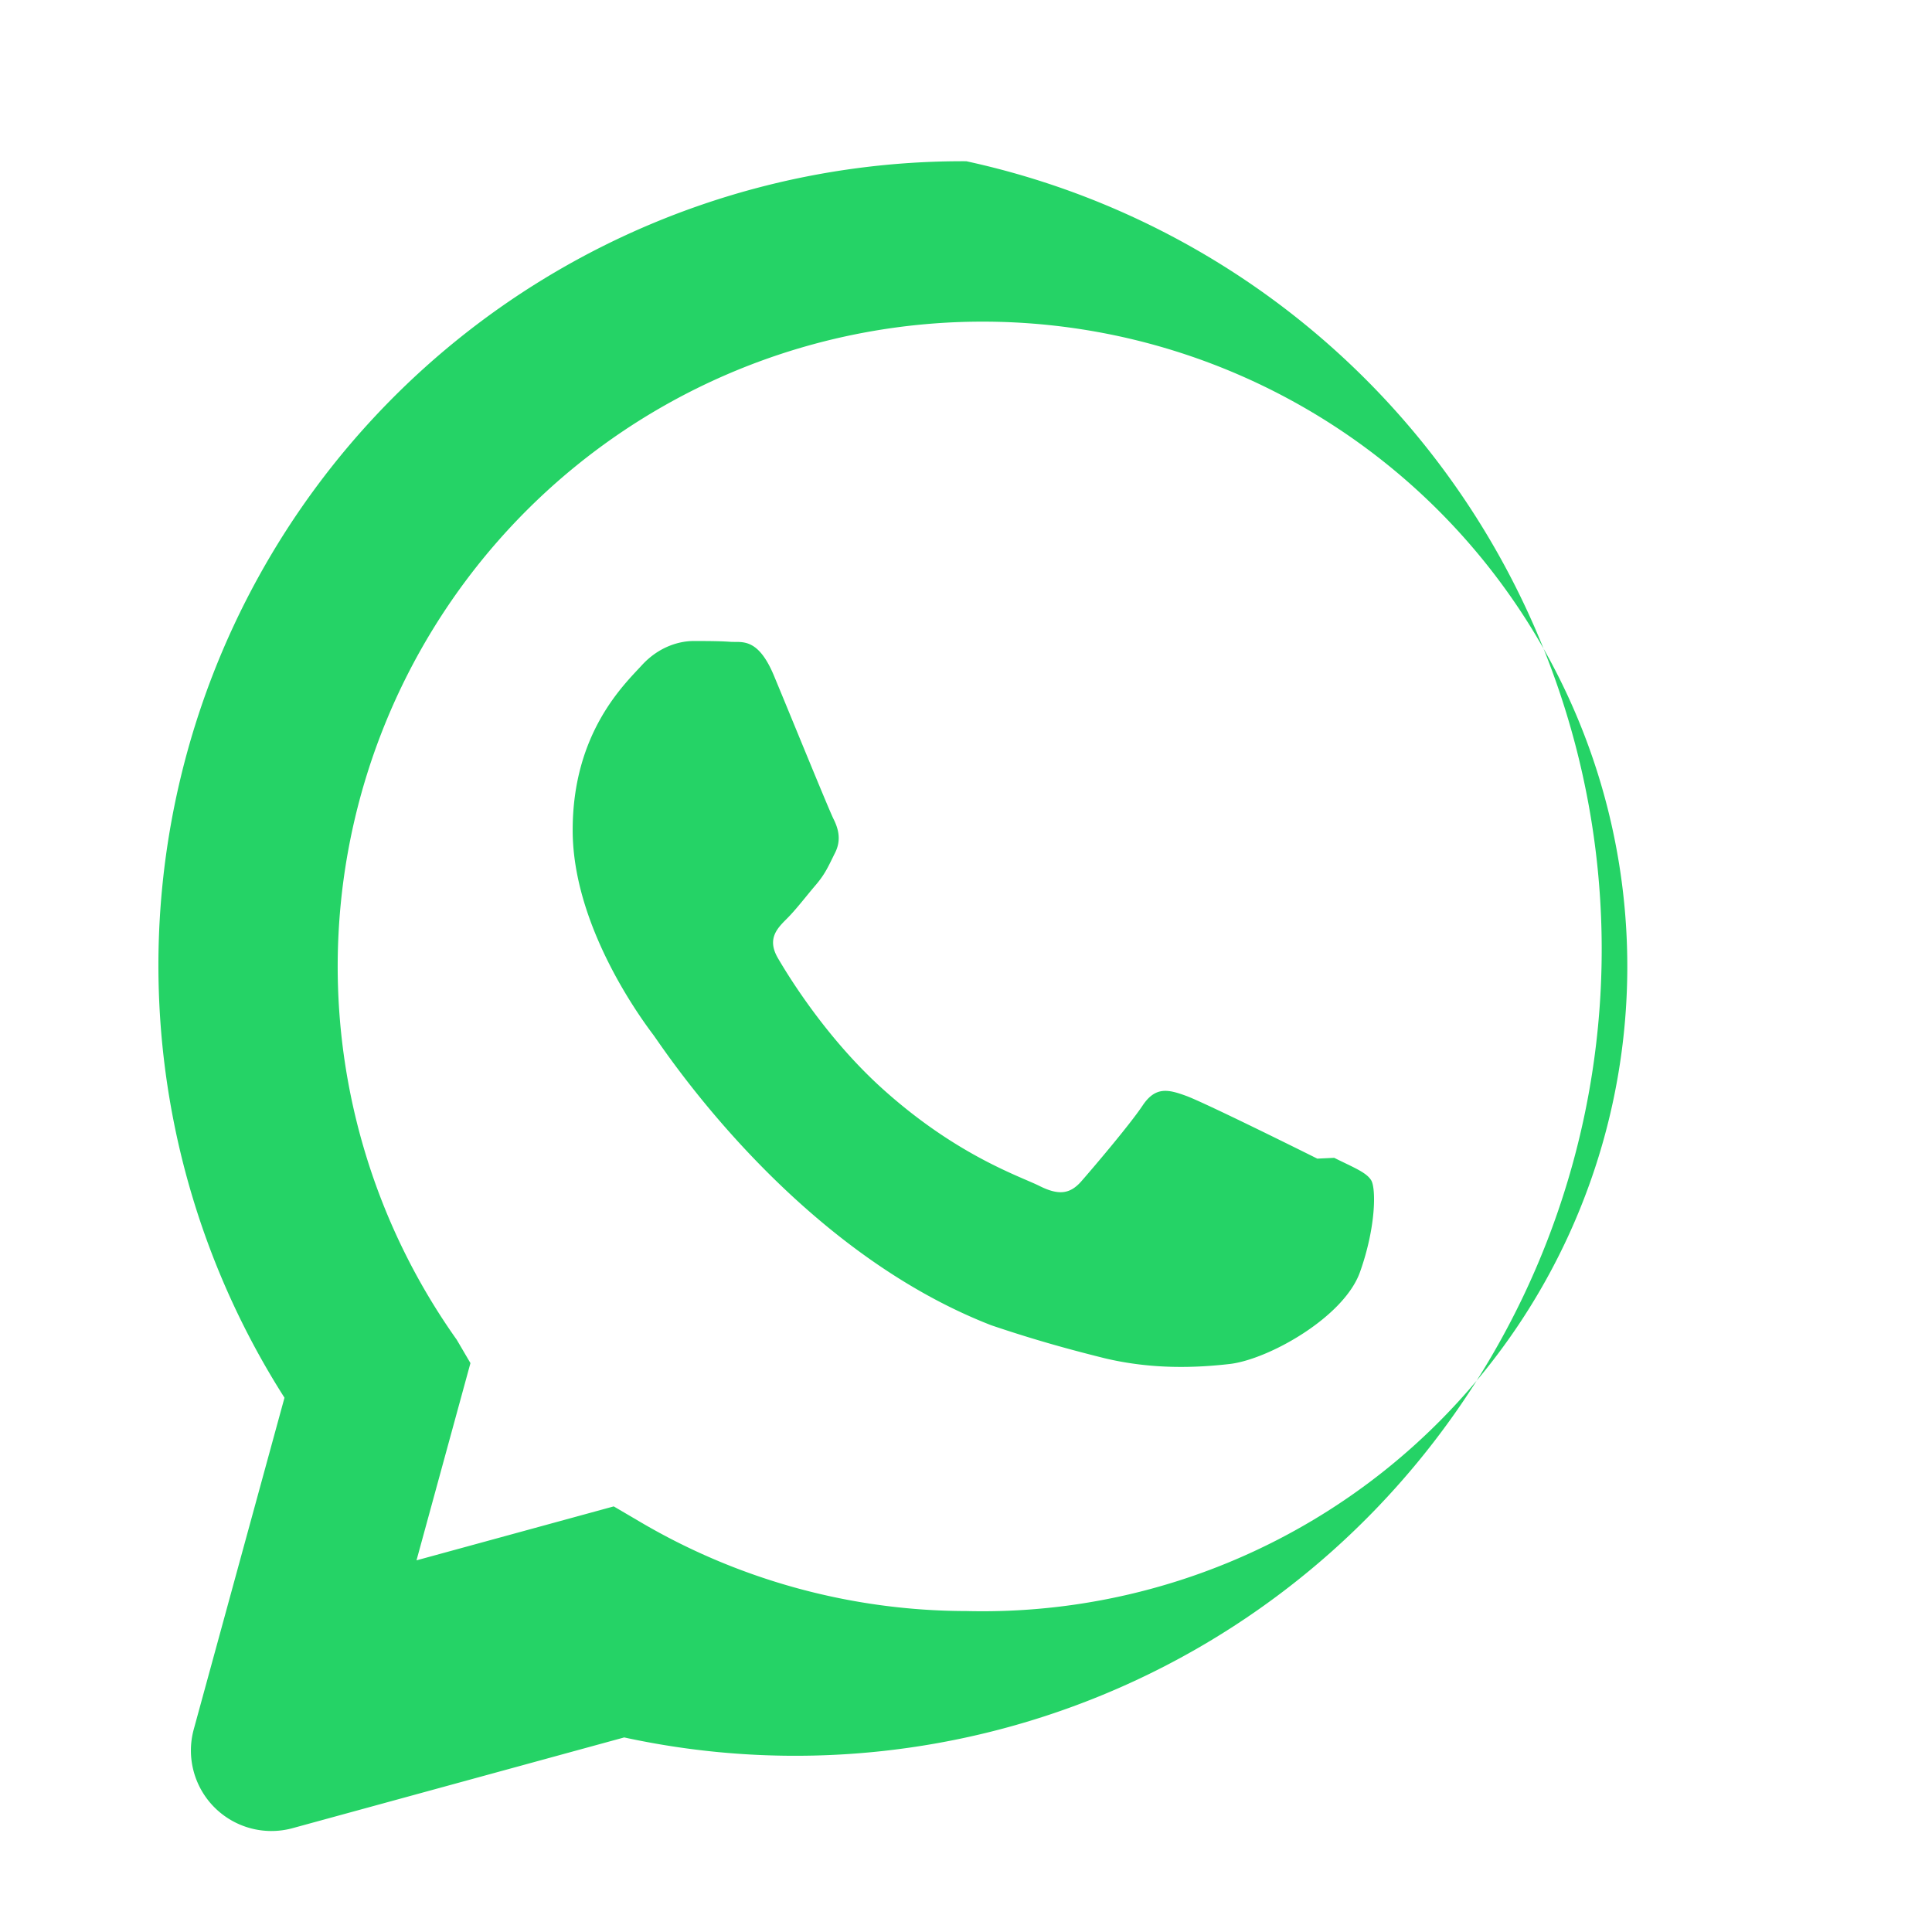 <svg xmlns="http://www.w3.org/2000/svg" width="20" height="20" fill="none" viewBox="0 0 24 24"><path fill="#25D366" d="M12.004 2.003a9.99 9.99 0 0 0-8.47 15.36l-1.13 4.13a1 1 0 0 0 1.22 1.22l4.13-1.13a9.99 9.99 0 1 0 4.25-19.58Zm0 18.01a8.01 8.01 0 0 1-4.09-1.13l-.29-.17-2.45.67.67-2.45-.17-.29A8.01 8.01 0 1 1 12.004 20.013Zm4.36-5.62c-.24-.12-1.41-.7-1.63-.78-.22-.08-.38-.12-.54.12-.16.24-.62.78-.76.94-.14.16-.28.18-.52.06-.24-.12-1.01-.37-1.92-1.18-.71-.63-1.19-1.41-1.33-1.65-.14-.24-.01-.37.11-.49.12-.12.24-.28.36-.42.12-.14.16-.24.24-.4.08-.16.04-.3-.02-.42-.06-.12-.54-1.3-.74-1.78-.2-.48-.4-.41-.54-.42-.14-.01-.3-.01-.46-.01-.16 0-.42.06-.64.3-.22.24-.86.84-.86 2.05 0 1.21.88 2.38 1 2.54.12.16 1.73 2.65 4.2 3.61.59.2 1.05.32 1.41.41.59.14 1.13.12 1.56.07.48-.06 1.41-.58 1.61-1.14.2-.56.2-1.04.14-1.14-.06-.1-.22-.16-.46-.28Z"/></svg>
